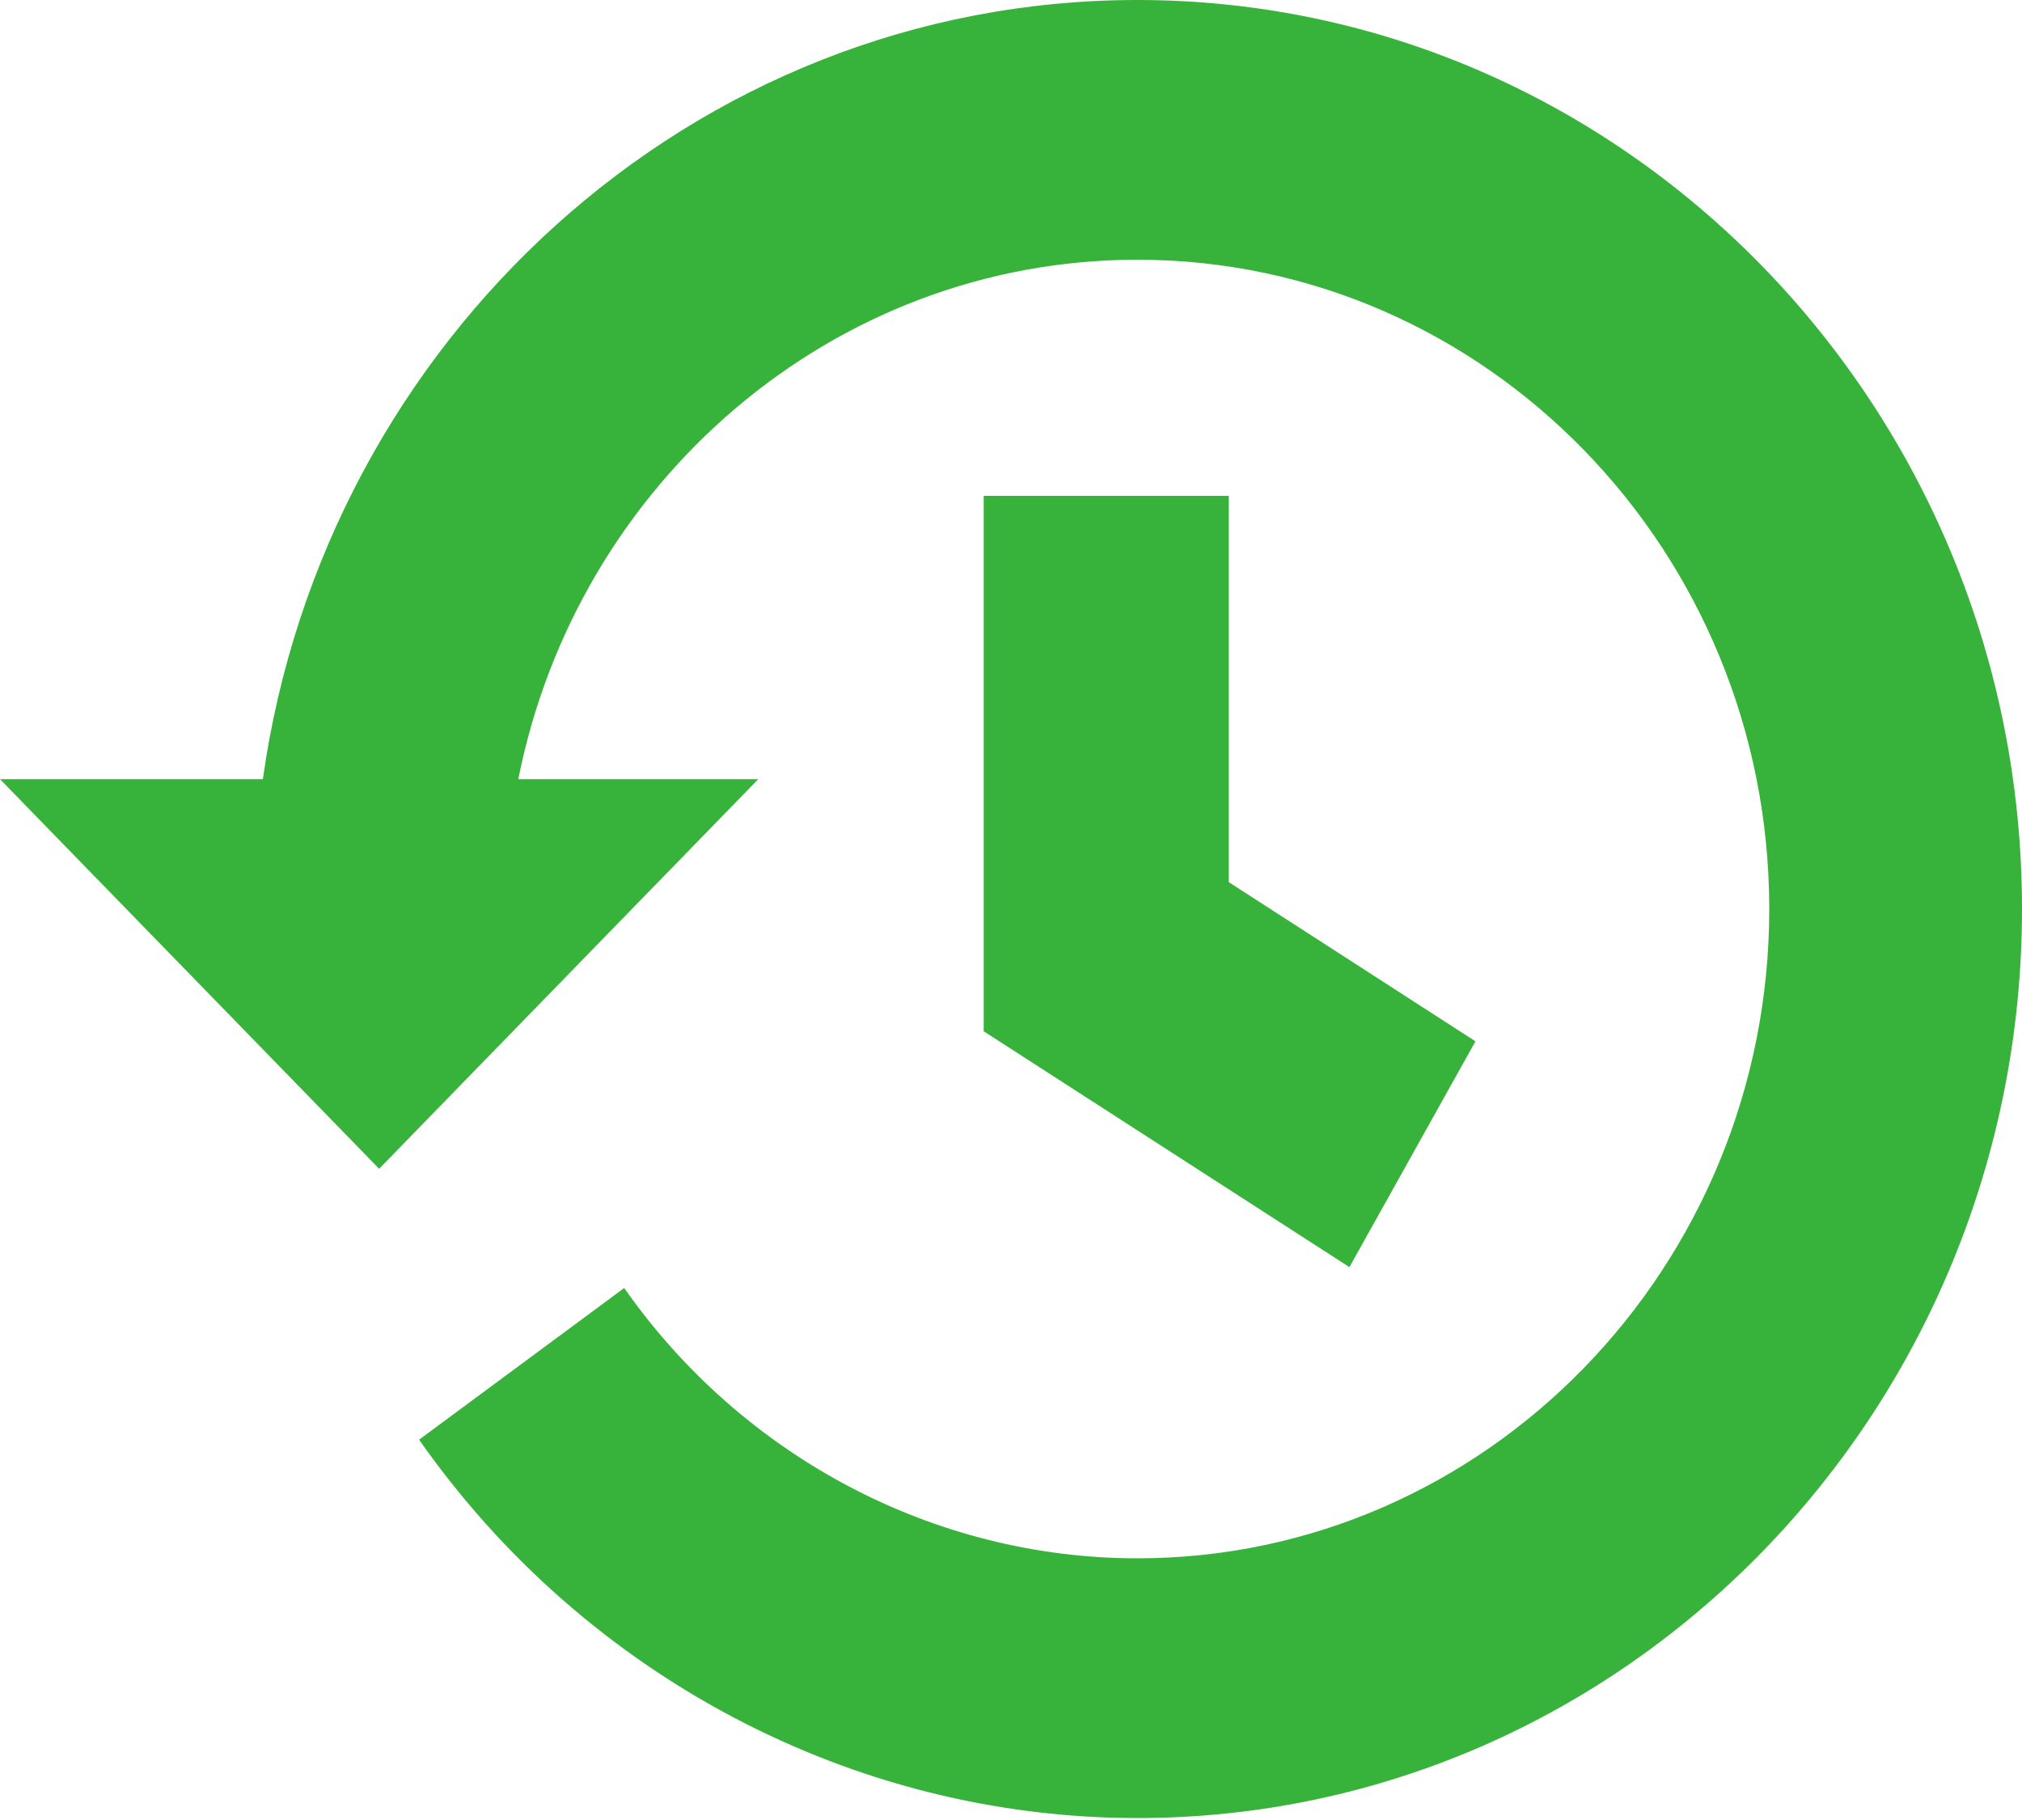 <svg xmlns="http://www.w3.org/2000/svg" width="30" height="27" viewBox="0 0 30 27">
    <g fill="#37B23A" fill-rule="evenodd">
        <path d="M16.875 0C10.276 0 4.815 5.035 3.9 11.559H0l5.625 5.78 5.625-5.78H7.69c.87-4.391 4.658-7.706 9.185-7.706 5.17 0 9.375 4.321 9.375 9.632s-4.206 9.633-9.375 9.633c-3.007 0-5.854-1.5-7.614-4.01l-3.043 2.25c2.463 3.515 6.447 5.613 10.657 5.613C24.112 26.97 30 20.92 30 13.485 30 6.05 24.112 0 16.875 0z"/>
        <path d="M14.595 7.356v7.943l5.426 3.499 1.87-3.35-3.661-2.362v-5.73z"/>
    </g>
</svg>
